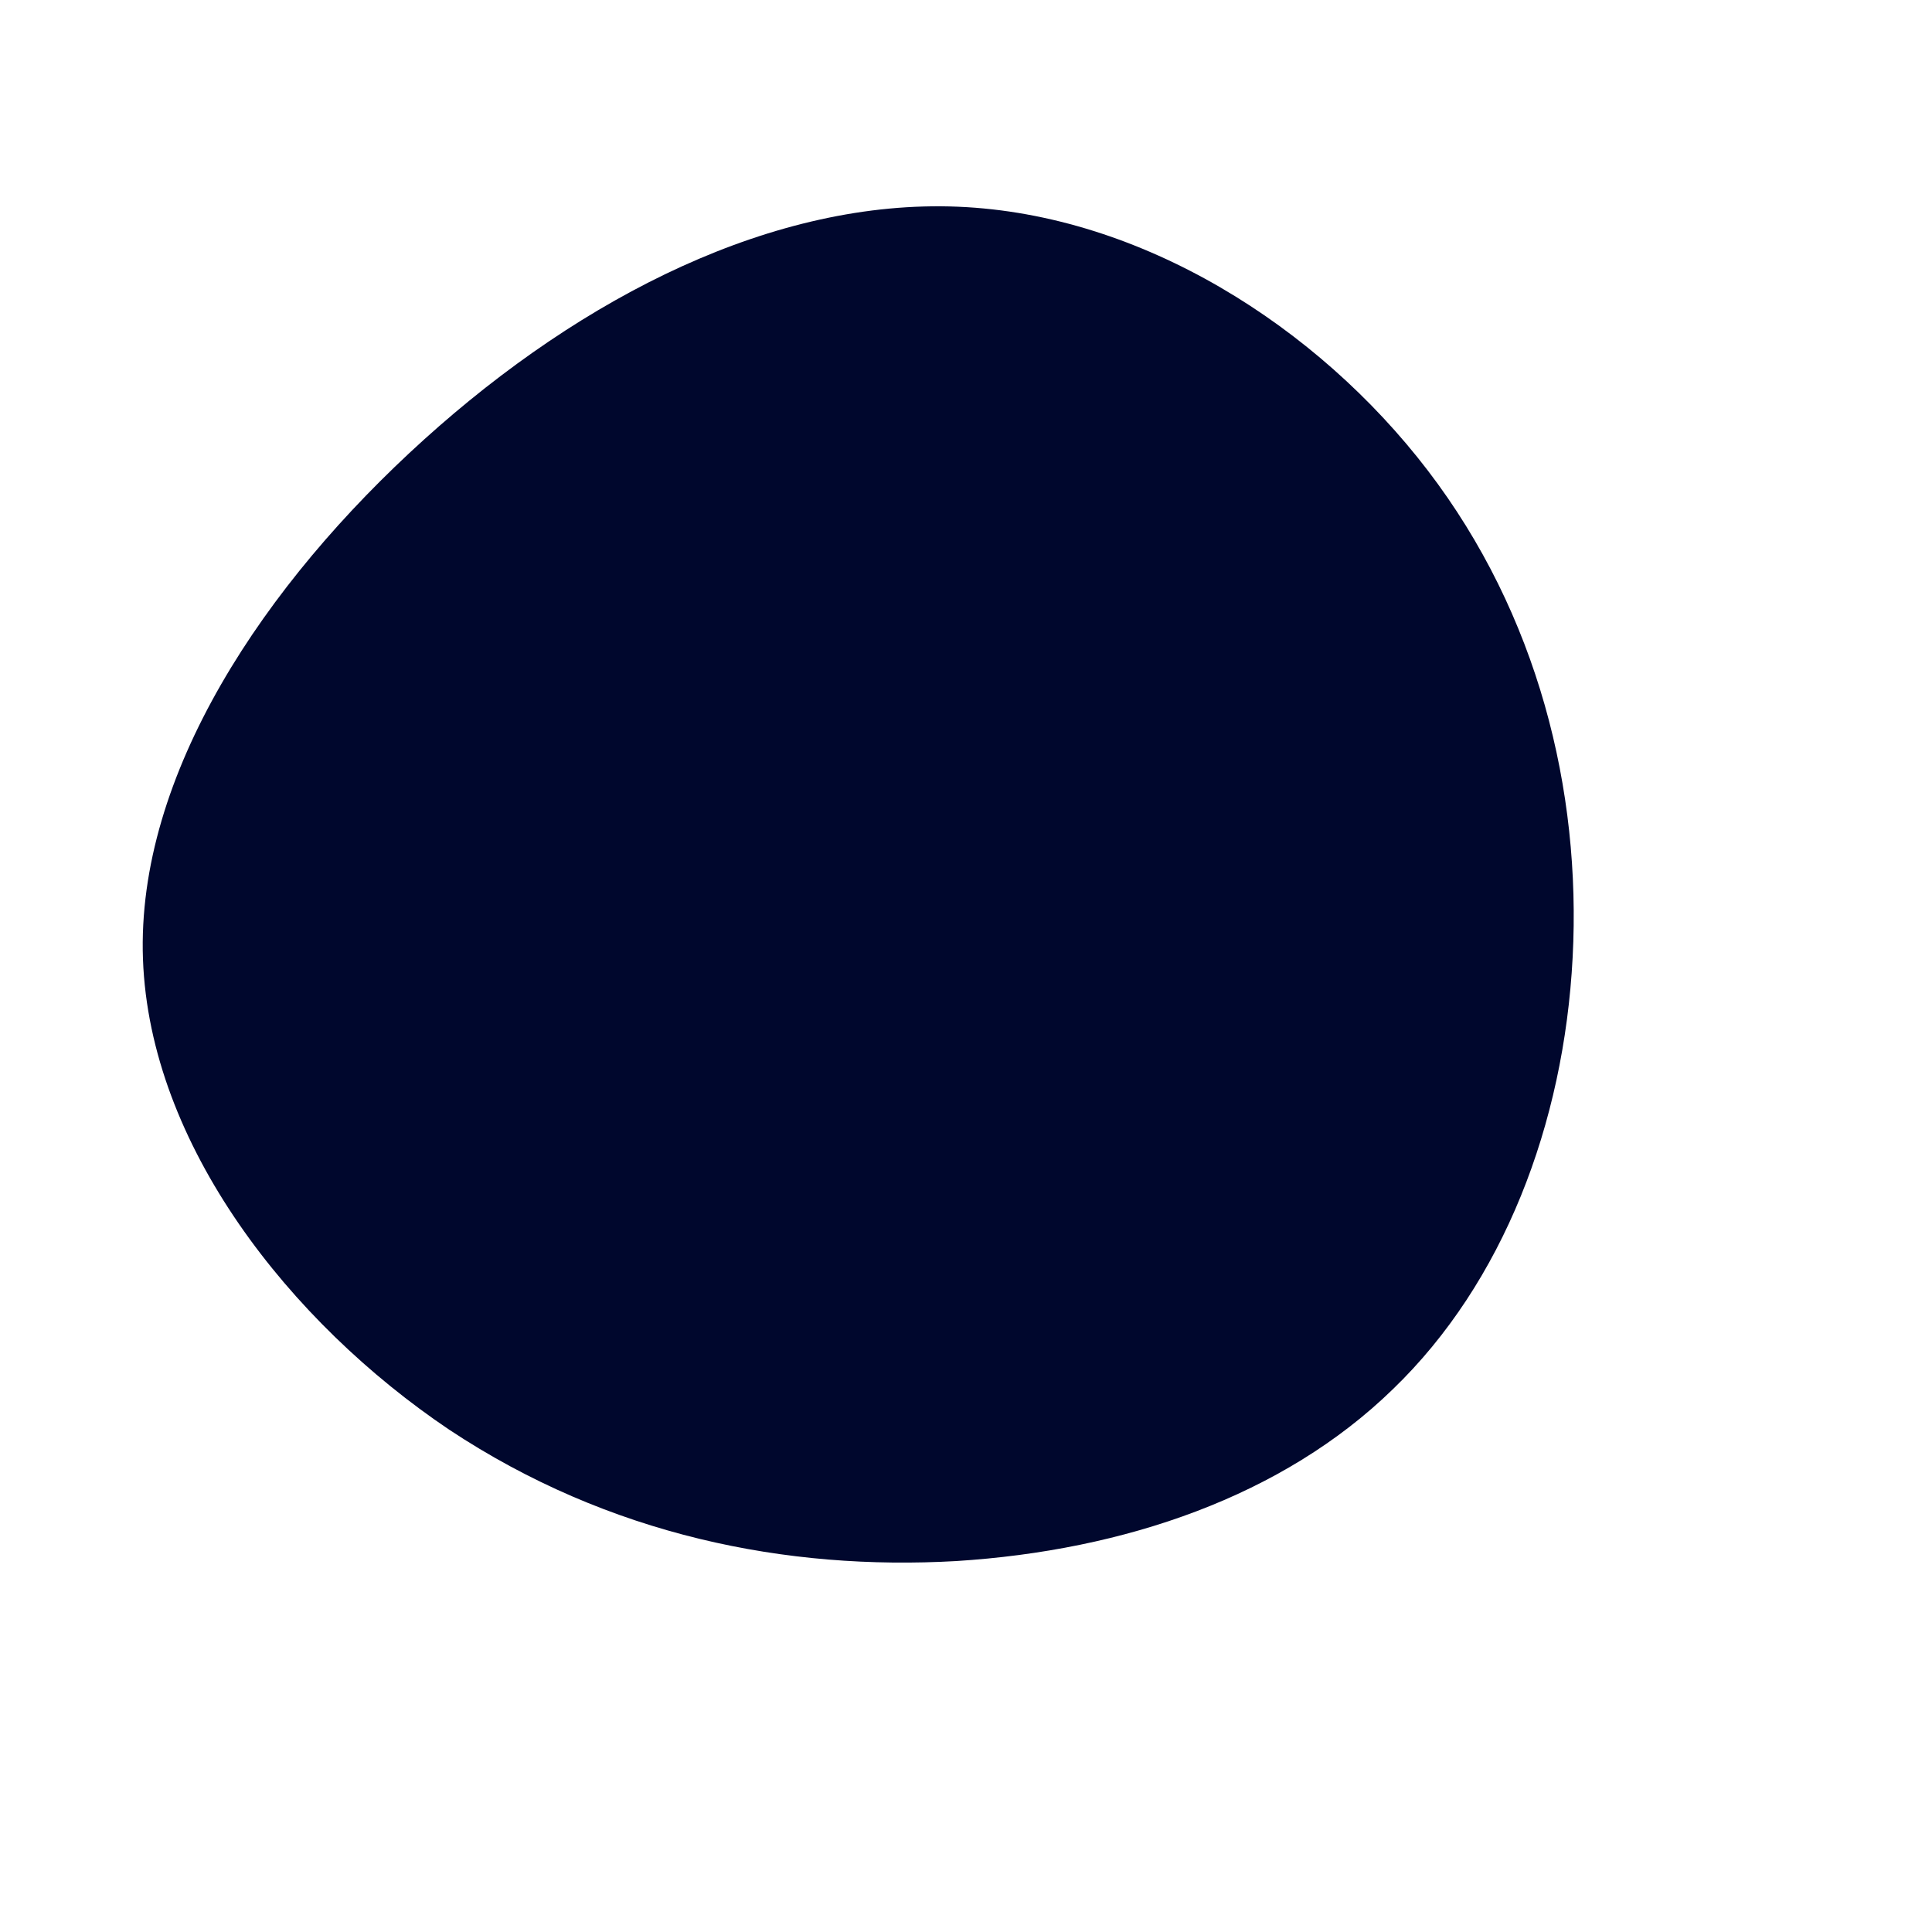 <?xml version="1.0" standalone="no"?>
<svg viewBox="0 0 200 200" xmlns="http://www.w3.org/2000/svg">
  <path fill="#00072D" d="M47.8,-51.3C59.2,-36.4,63.7,-18.2,62.8,-0.9C61.9,16.4,55.6,32.8,44.2,43.8C32.8,54.9,16.4,60.5,-1,61.6C-18.5,62.6,-36.9,59,-53.5,48C-70,36.9,-84.5,18.5,-85.2,-0.7C-85.9,-19.8,-72.6,-39.6,-56.1,-54.5C-39.6,-69.4,-19.8,-79.4,-0.8,-78.6C18.2,-77.8,36.4,-66.2,47.8,-51.3Z" transform="translate(100 100)" />
</svg>
